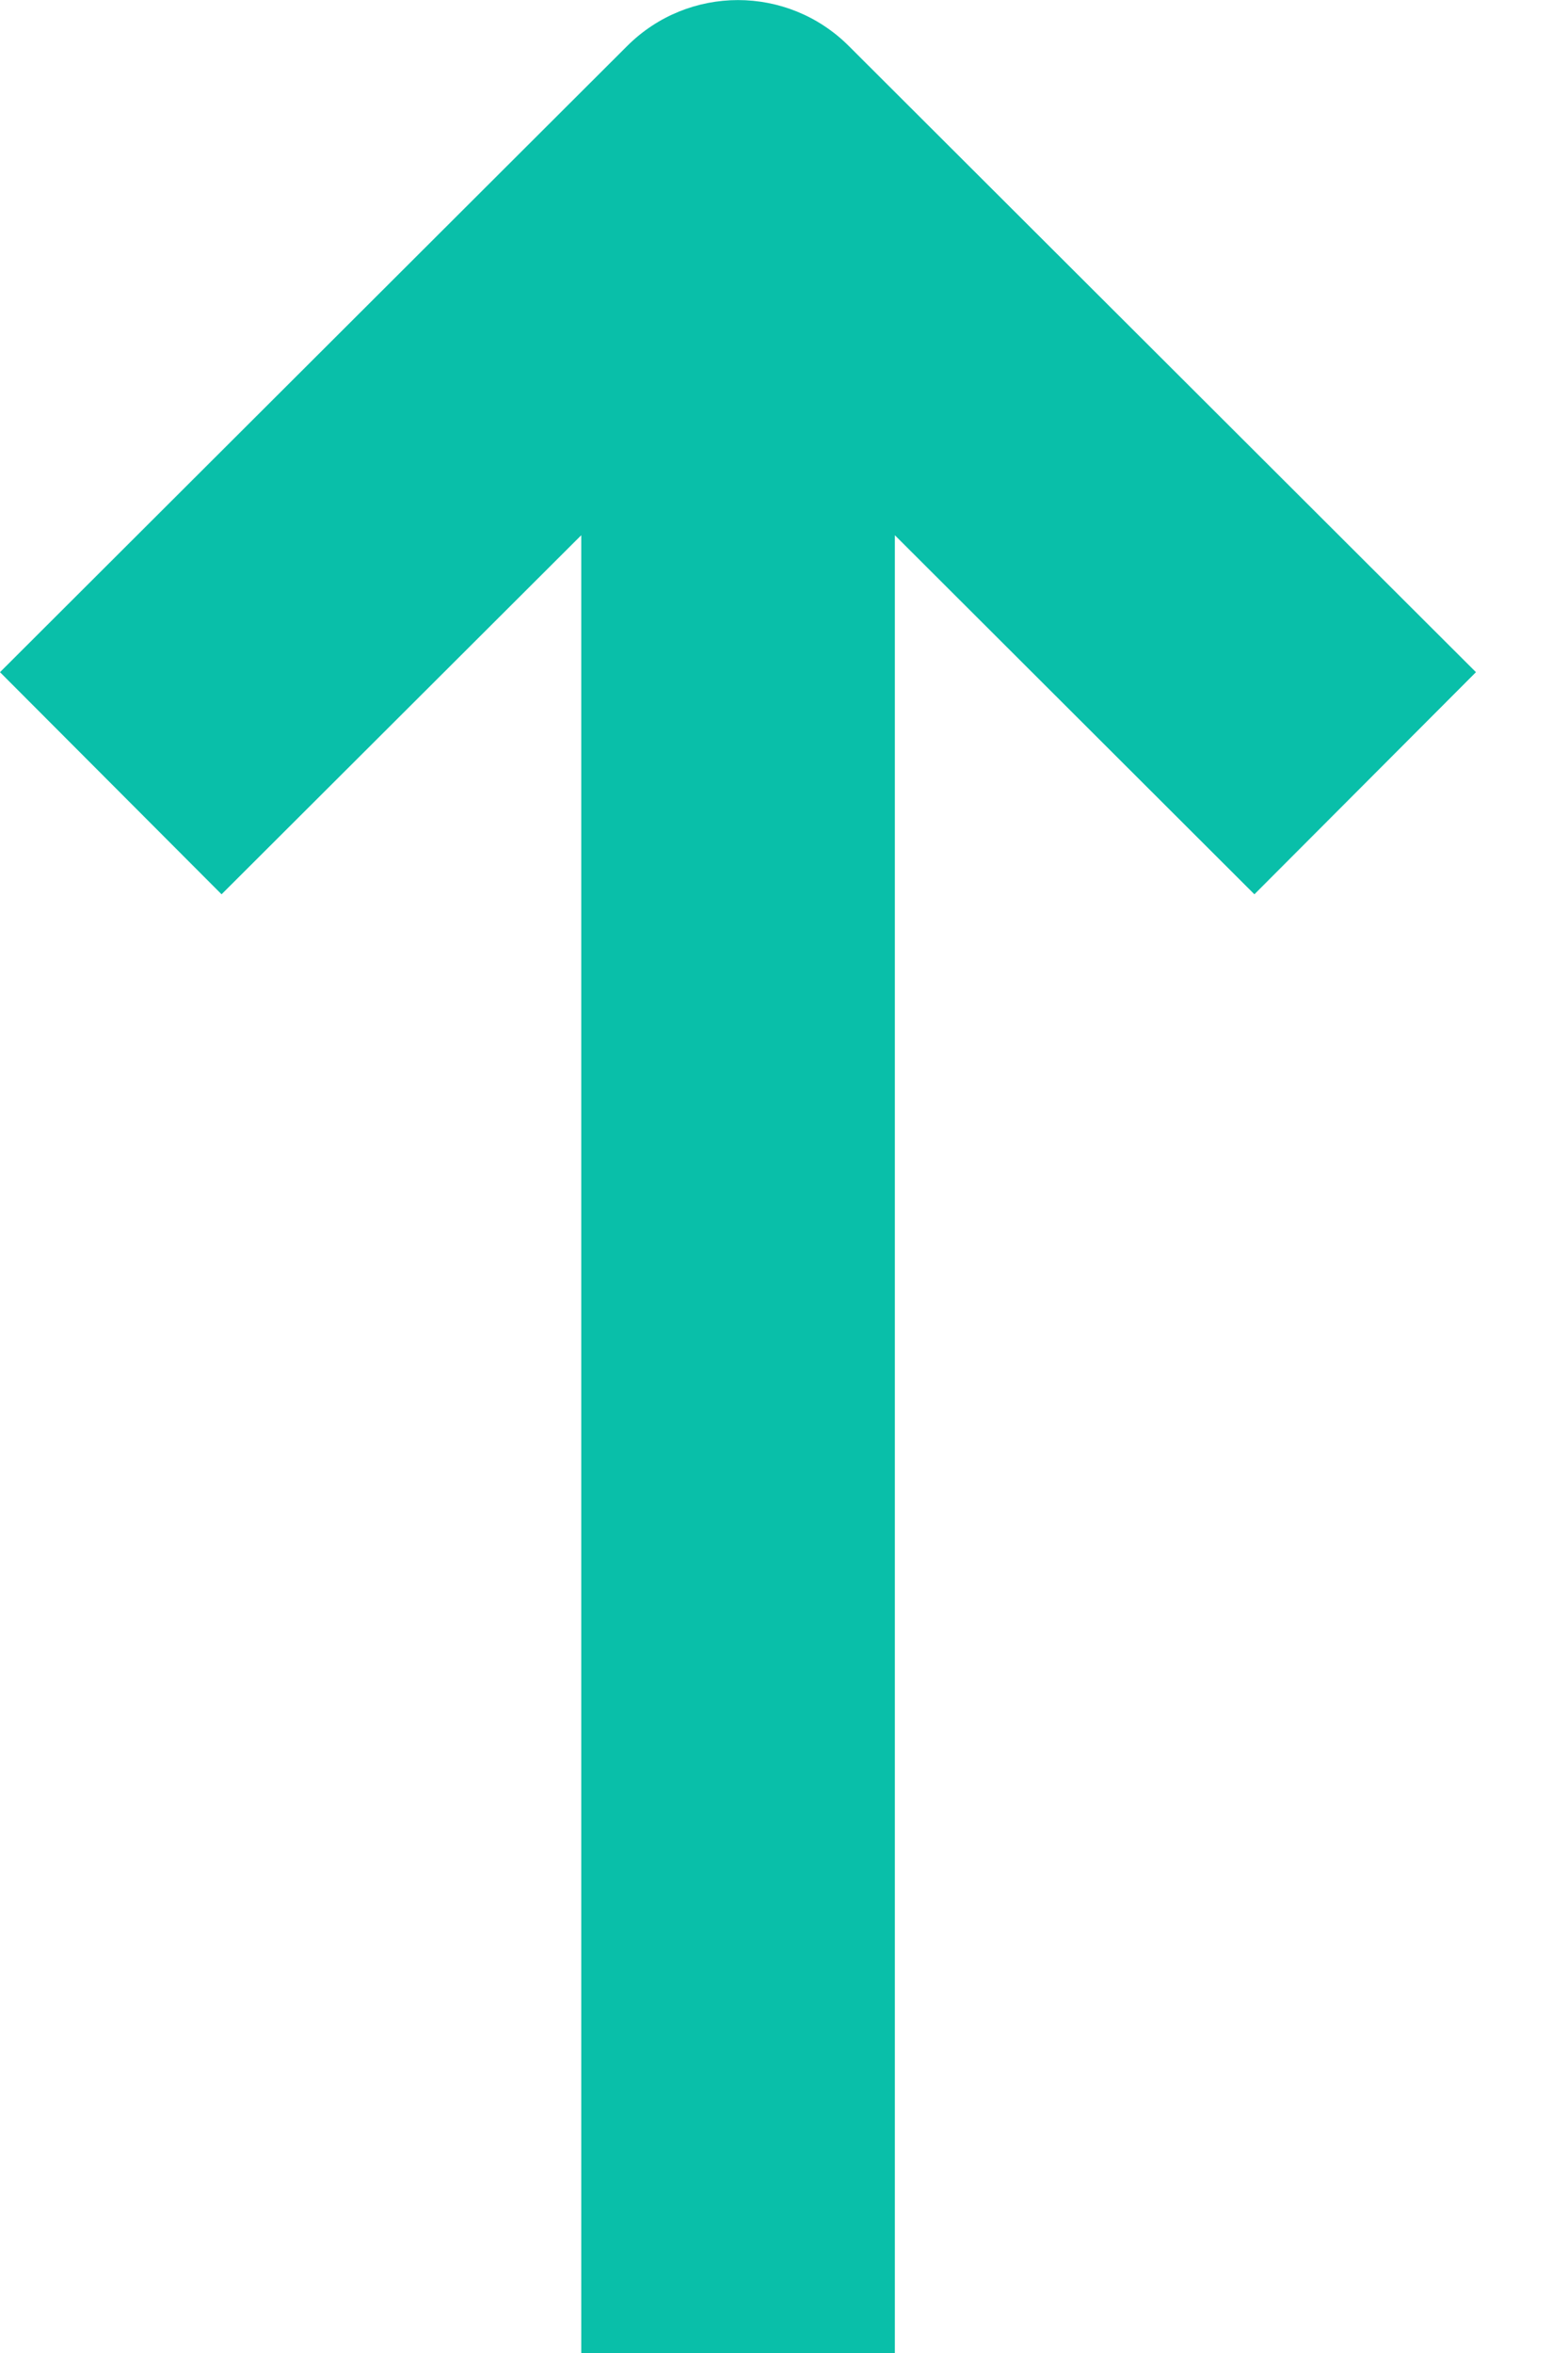 <svg width="10" height="15" xmlns="http://www.w3.org/2000/svg">
 <g>
  <title>background</title>
  <rect x="-1" y="-1" width="12" height="17" id="canvas_background" fill="none"/>
 </g>

 <g>
  <title>Layer 1</title>
  <g id="svg_1">
   <path d="m9.413,4.285l-4,-3.992c-0.391,-0.39 -1.022,-0.39 -1.413,0l-4,3.992l1.413,1.416l2.294,-2.289l0,12.581l2,0l0,-12.581l2.293,2.289l1.413,-1.416z" id="svg_2" fill="#09bfa9"/>
  </g>
  <g id="svg_3"/>
  <g id="svg_4"/>
  <g id="svg_5"/>
  <g id="svg_6"/>
  <g id="svg_7"/>
  <g id="svg_8"/>
  <g id="svg_9"/>
  <g id="svg_10"/>
  <g id="svg_11"/>
  <g id="svg_12"/>
  <g id="svg_13"/>
  <g id="svg_14"/>
  <g id="svg_15"/>
  <g id="svg_16"/>
  <g id="svg_17"/>
 </g>
</svg>